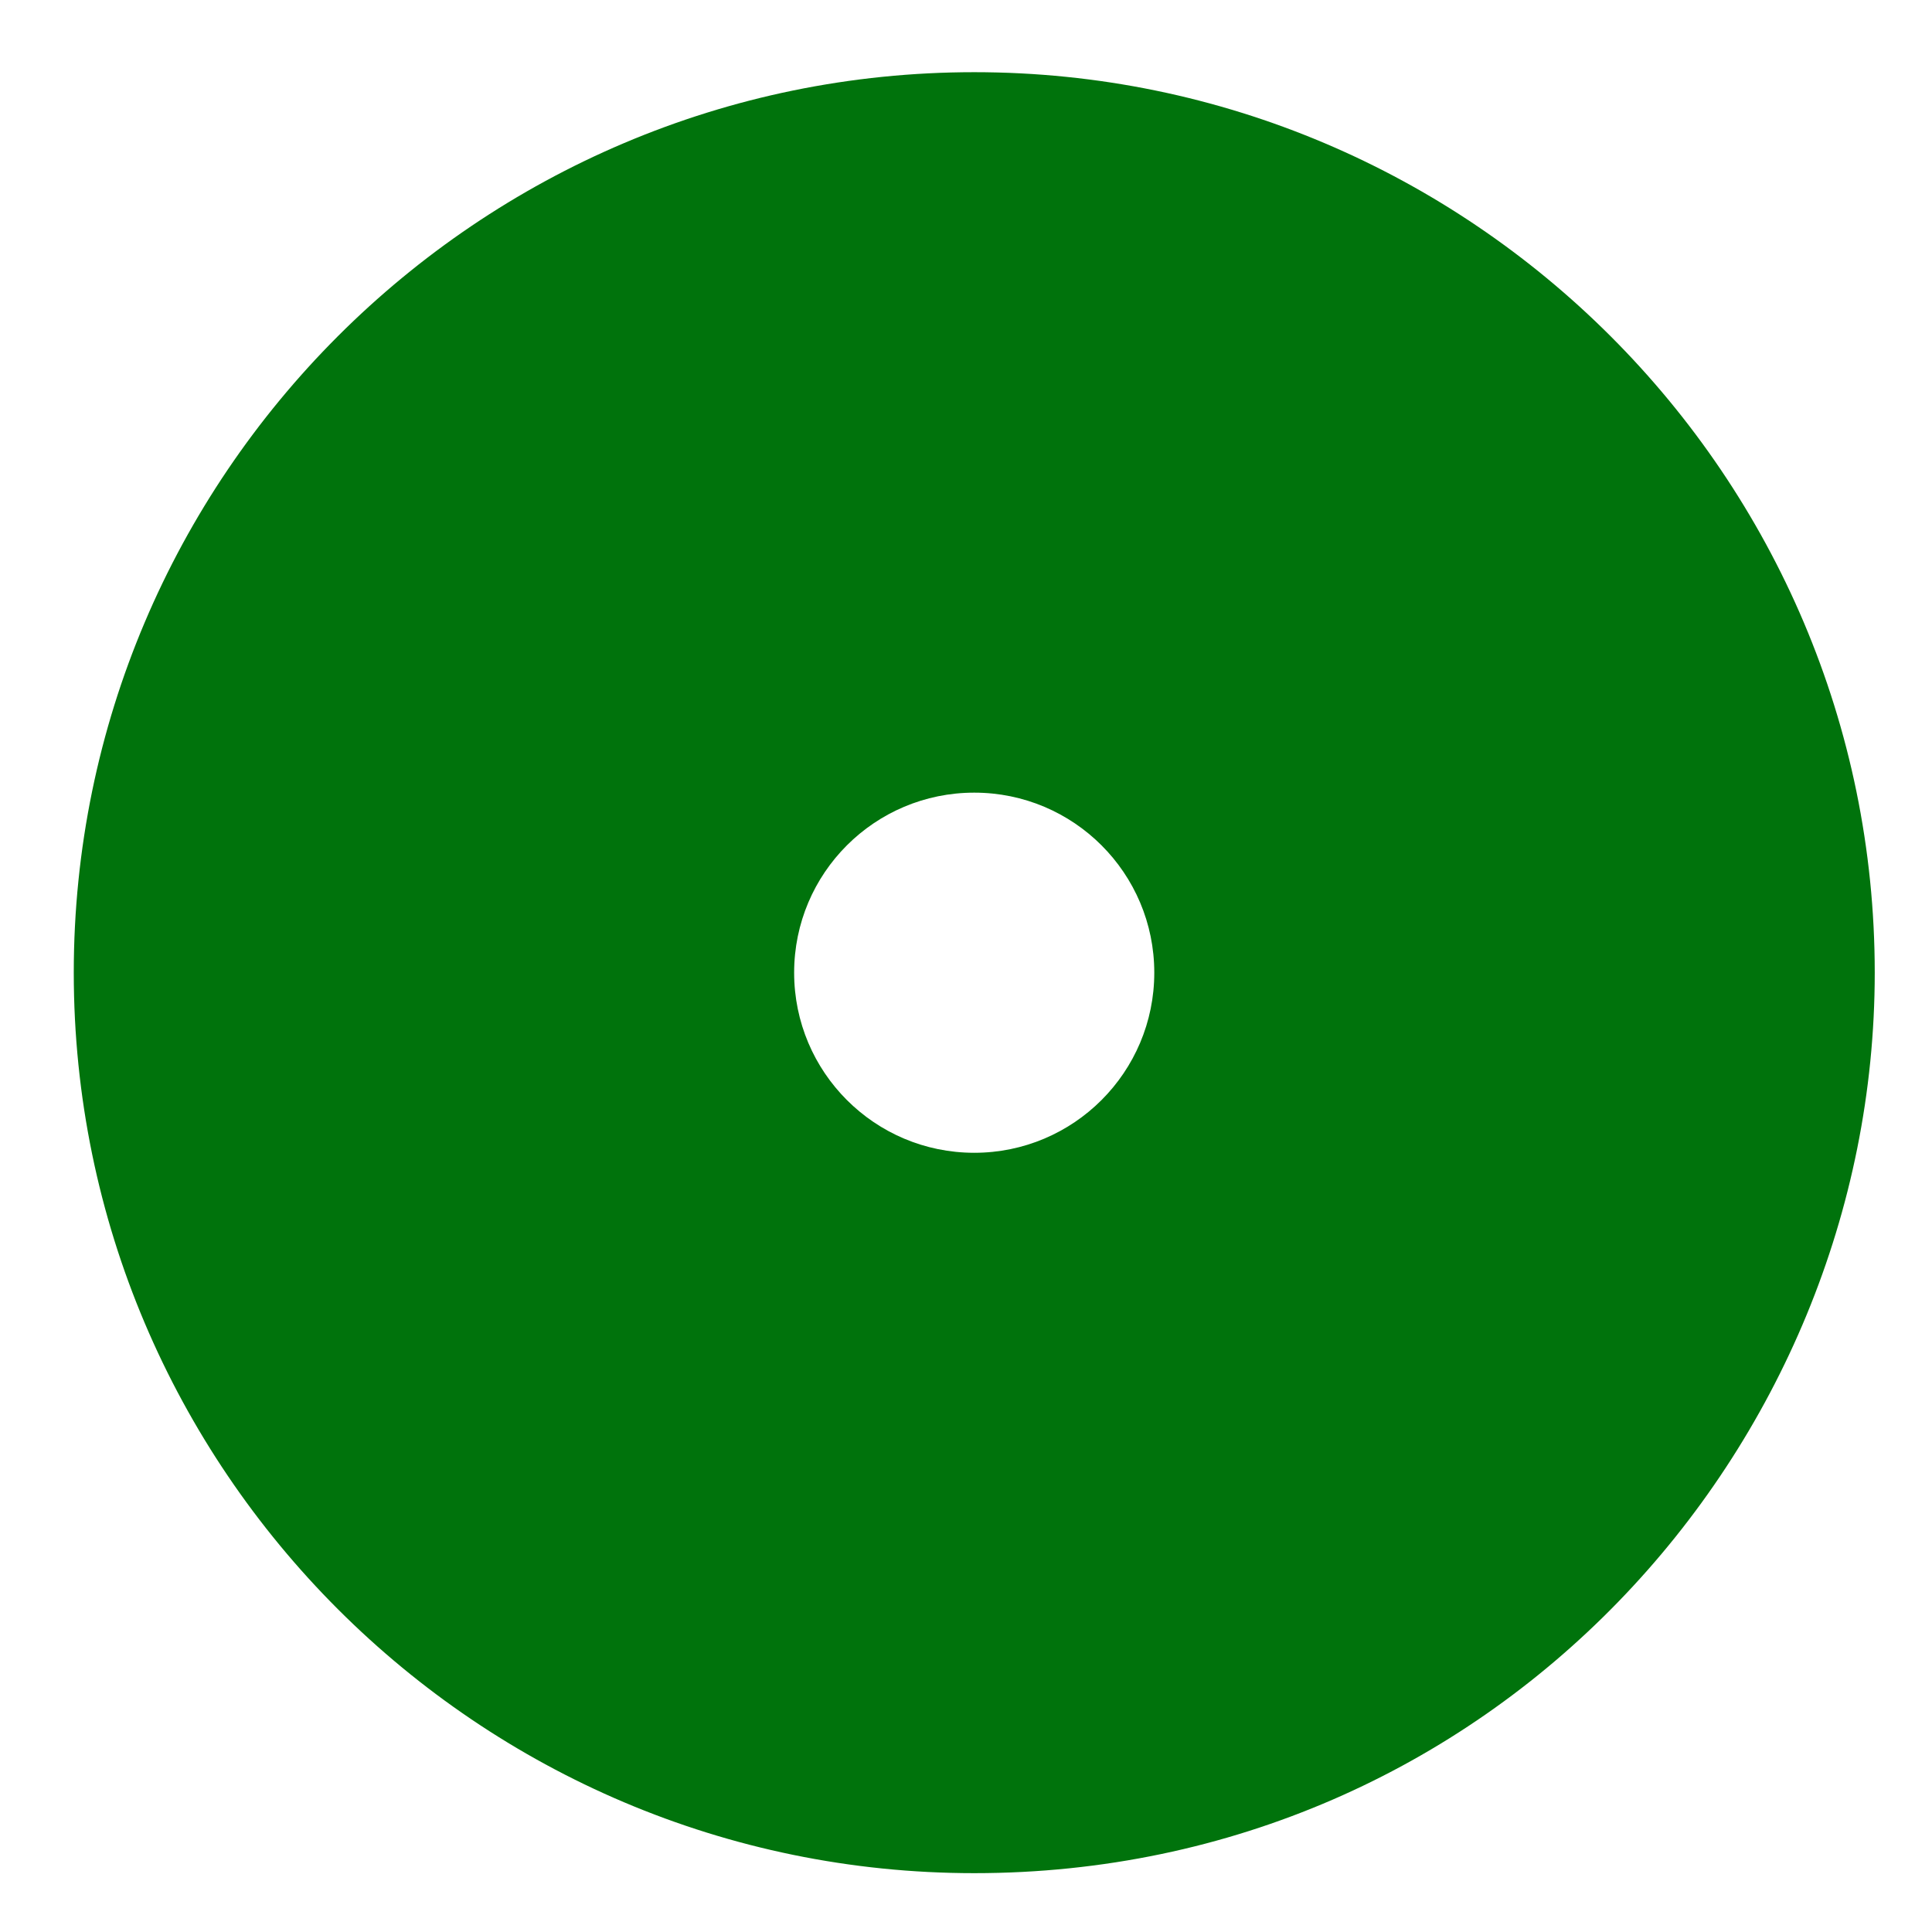<svg width="22" height="22" viewBox="0 0 22 22" fill="none" xmlns="http://www.w3.org/2000/svg">
<path d="M21.348 11.076C21.348 5.423 16.747 0.822 11.094 0.822C5.44 0.822 0.84 5.423 0.84 11.076C0.84 16.73 5.44 21.33 11.094 21.33C16.972 21.33 21.348 16.514 21.348 11.076ZM9.043 11.076C9.043 9.943 9.961 9.026 11.094 9.026C12.226 9.026 13.144 9.943 13.144 11.076C13.144 12.209 12.226 13.127 11.094 13.127C9.961 13.127 9.043 12.209 9.043 11.076Z" fill="#00730C"/>
</svg>
